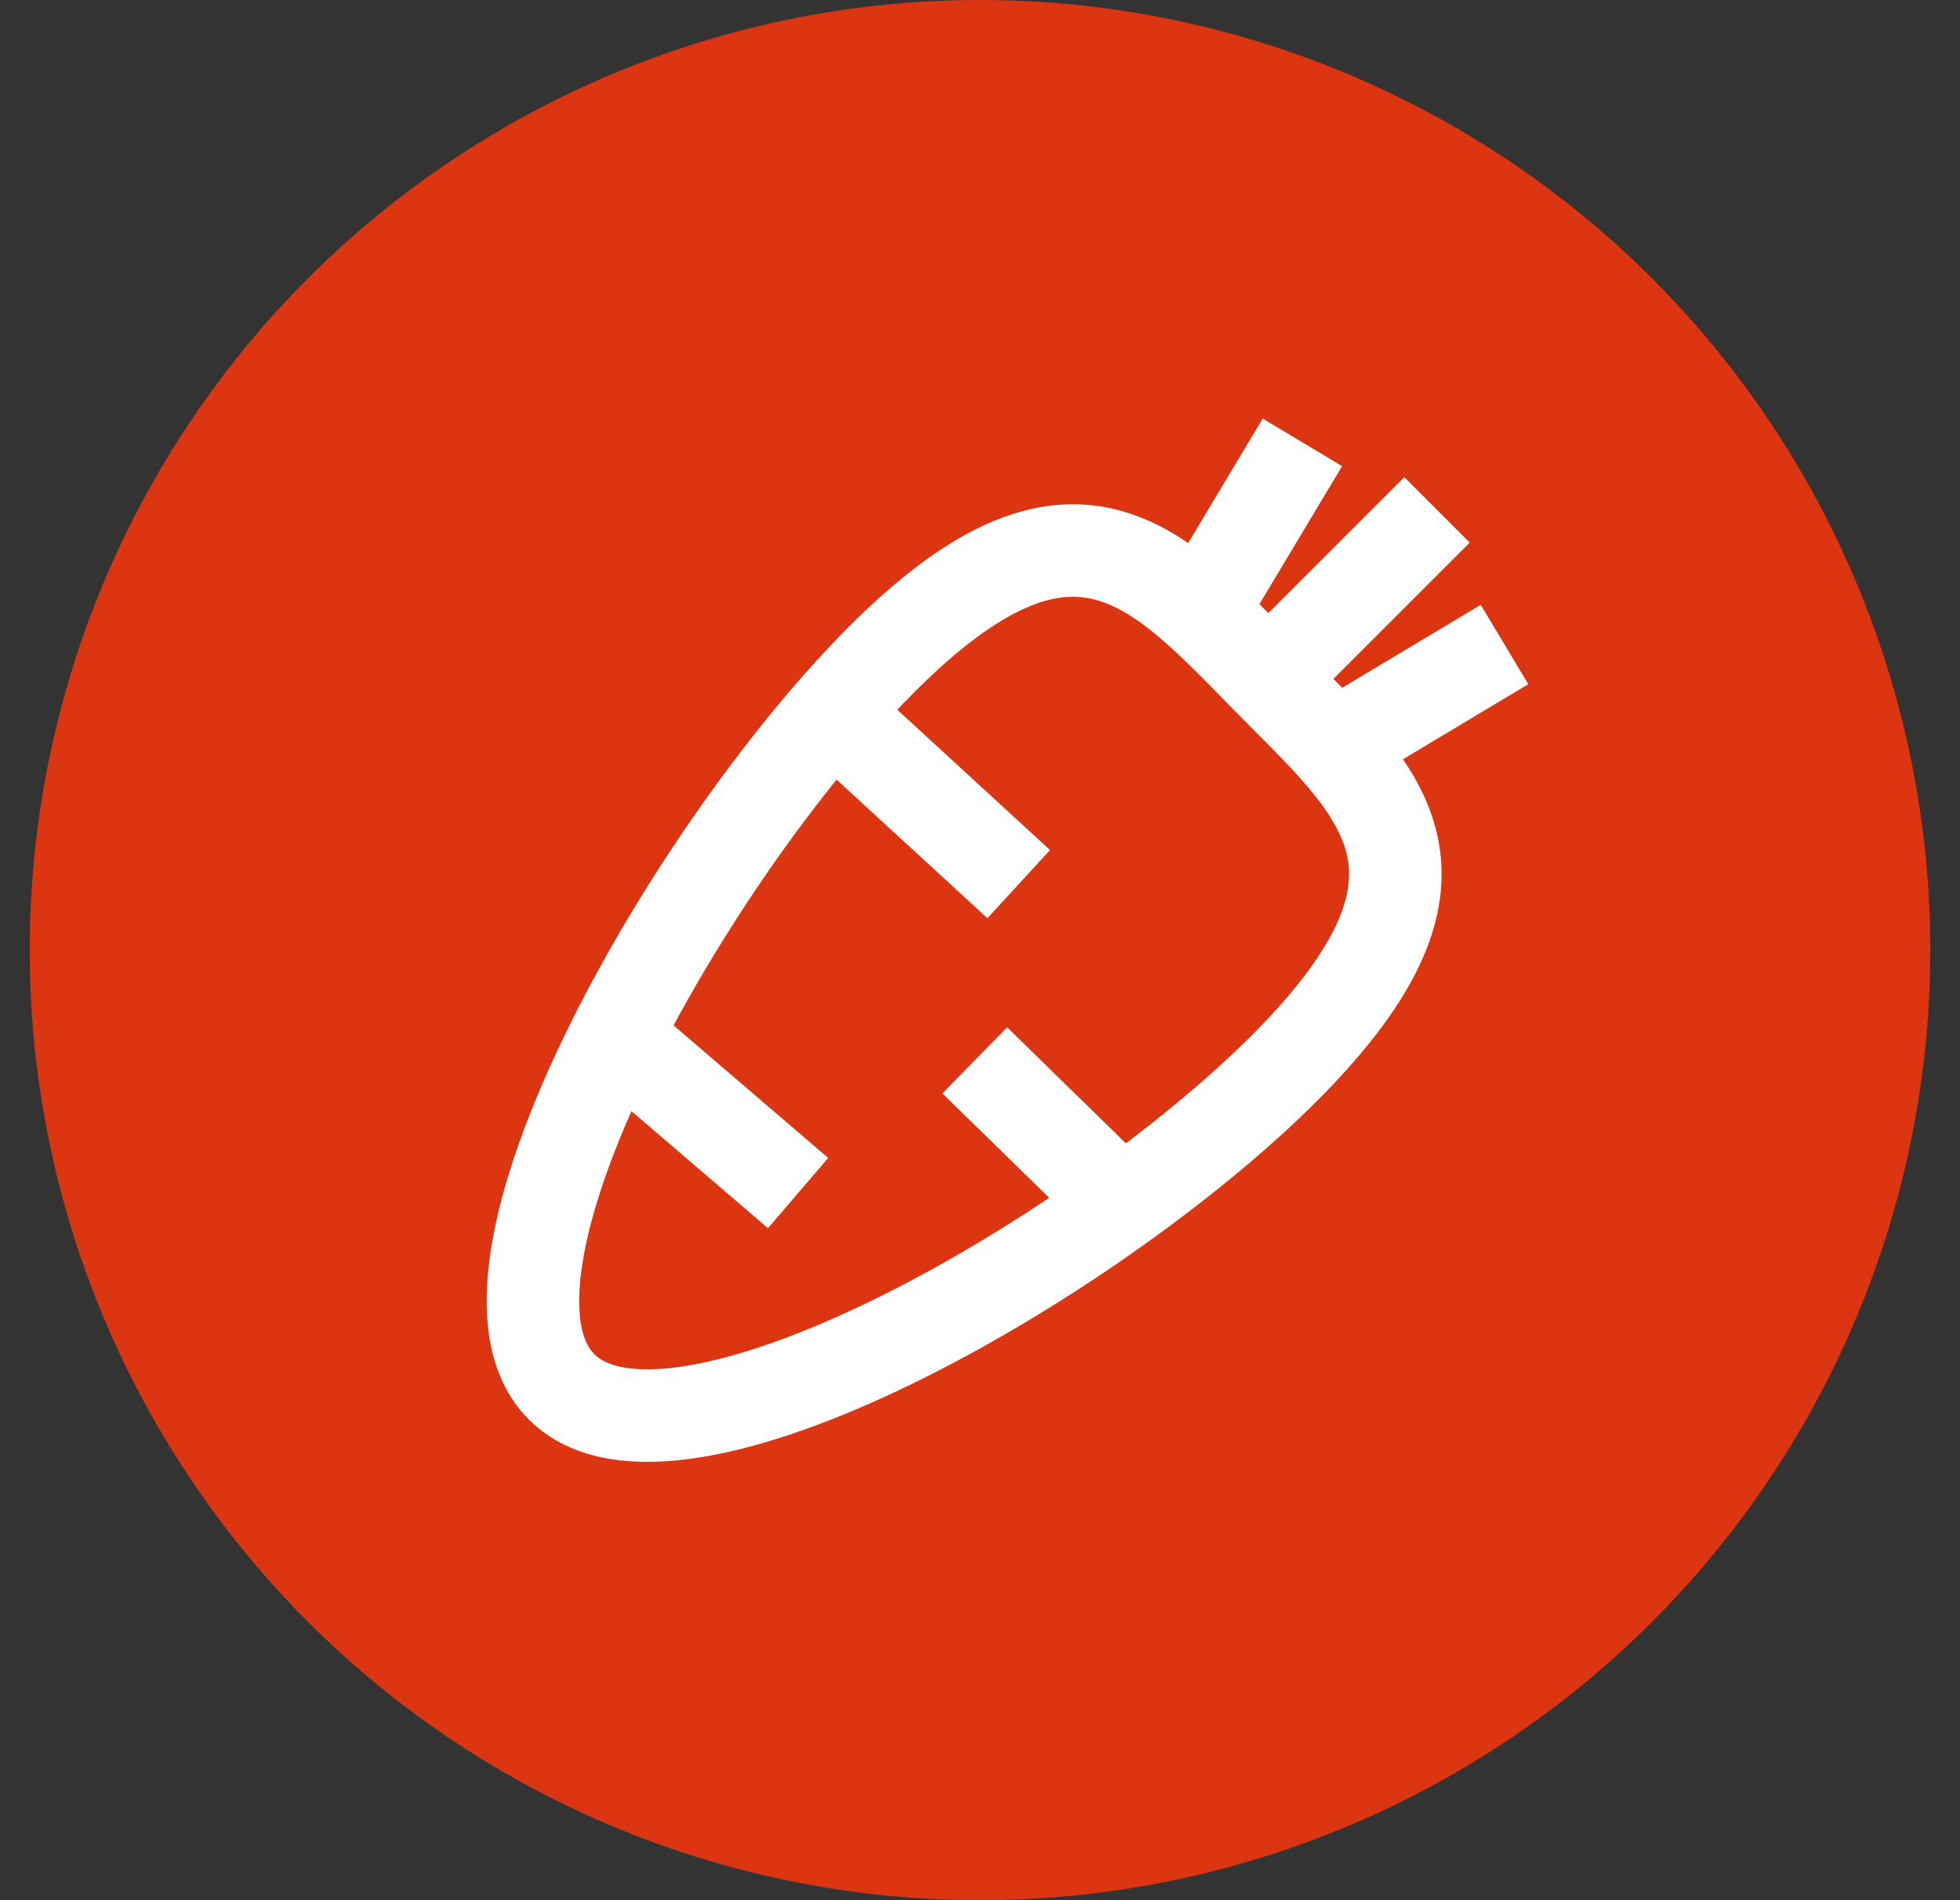 <svg width="33" height="32" viewBox="0 0 33 32" fill="none" xmlns="http://www.w3.org/2000/svg">
<rect x="0" y="0" width="33" height="32" fill="#333333" stroke="none"/>
<circle cx="16.5" cy="16" r="16" fill="#DB3512"/>
<g clip-path="url(#clip0_196_1008)">
<path d="M21.647 17.966C18.36 21.261 11.333 25.234 9.456 23.356C7.579 21.479 11.552 14.422 14.815 11.134C18.079 7.847 19.489 9.538 21.335 11.415C23.181 13.292 24.942 14.648 21.647 17.966Z" stroke="white" stroke-width="1.558" stroke-miterlimit="10"/>
<path d="M24.194 8.587L21.366 11.415" stroke="white" stroke-width="1.558" stroke-miterlimit="10"/>
<path d="M21.928 7.45L20.23 10.285" stroke="white" stroke-width="1.558" stroke-miterlimit="10"/>
<path d="M25.331 10.854L22.496 12.552" stroke="white" stroke-width="1.558" stroke-miterlimit="10"/>
<path d="M13.989 11.983L17.152 14.889" stroke="white" stroke-width="1.558" stroke-miterlimit="10"/>
<path d="M18.866 20.256L16.412 17.857" stroke="white" stroke-width="1.558" stroke-miterlimit="10"/>
<path d="M10.594 17.654L13.437 20.092" stroke="white" stroke-width="1.558" stroke-miterlimit="10"/>
</g>
<defs>
<clipPath id="clip0_196_1008">
<rect width="18.695" height="18.695" fill="white" transform="translate(7.805 6.281)"/>
</clipPath>
</defs>
</svg>
